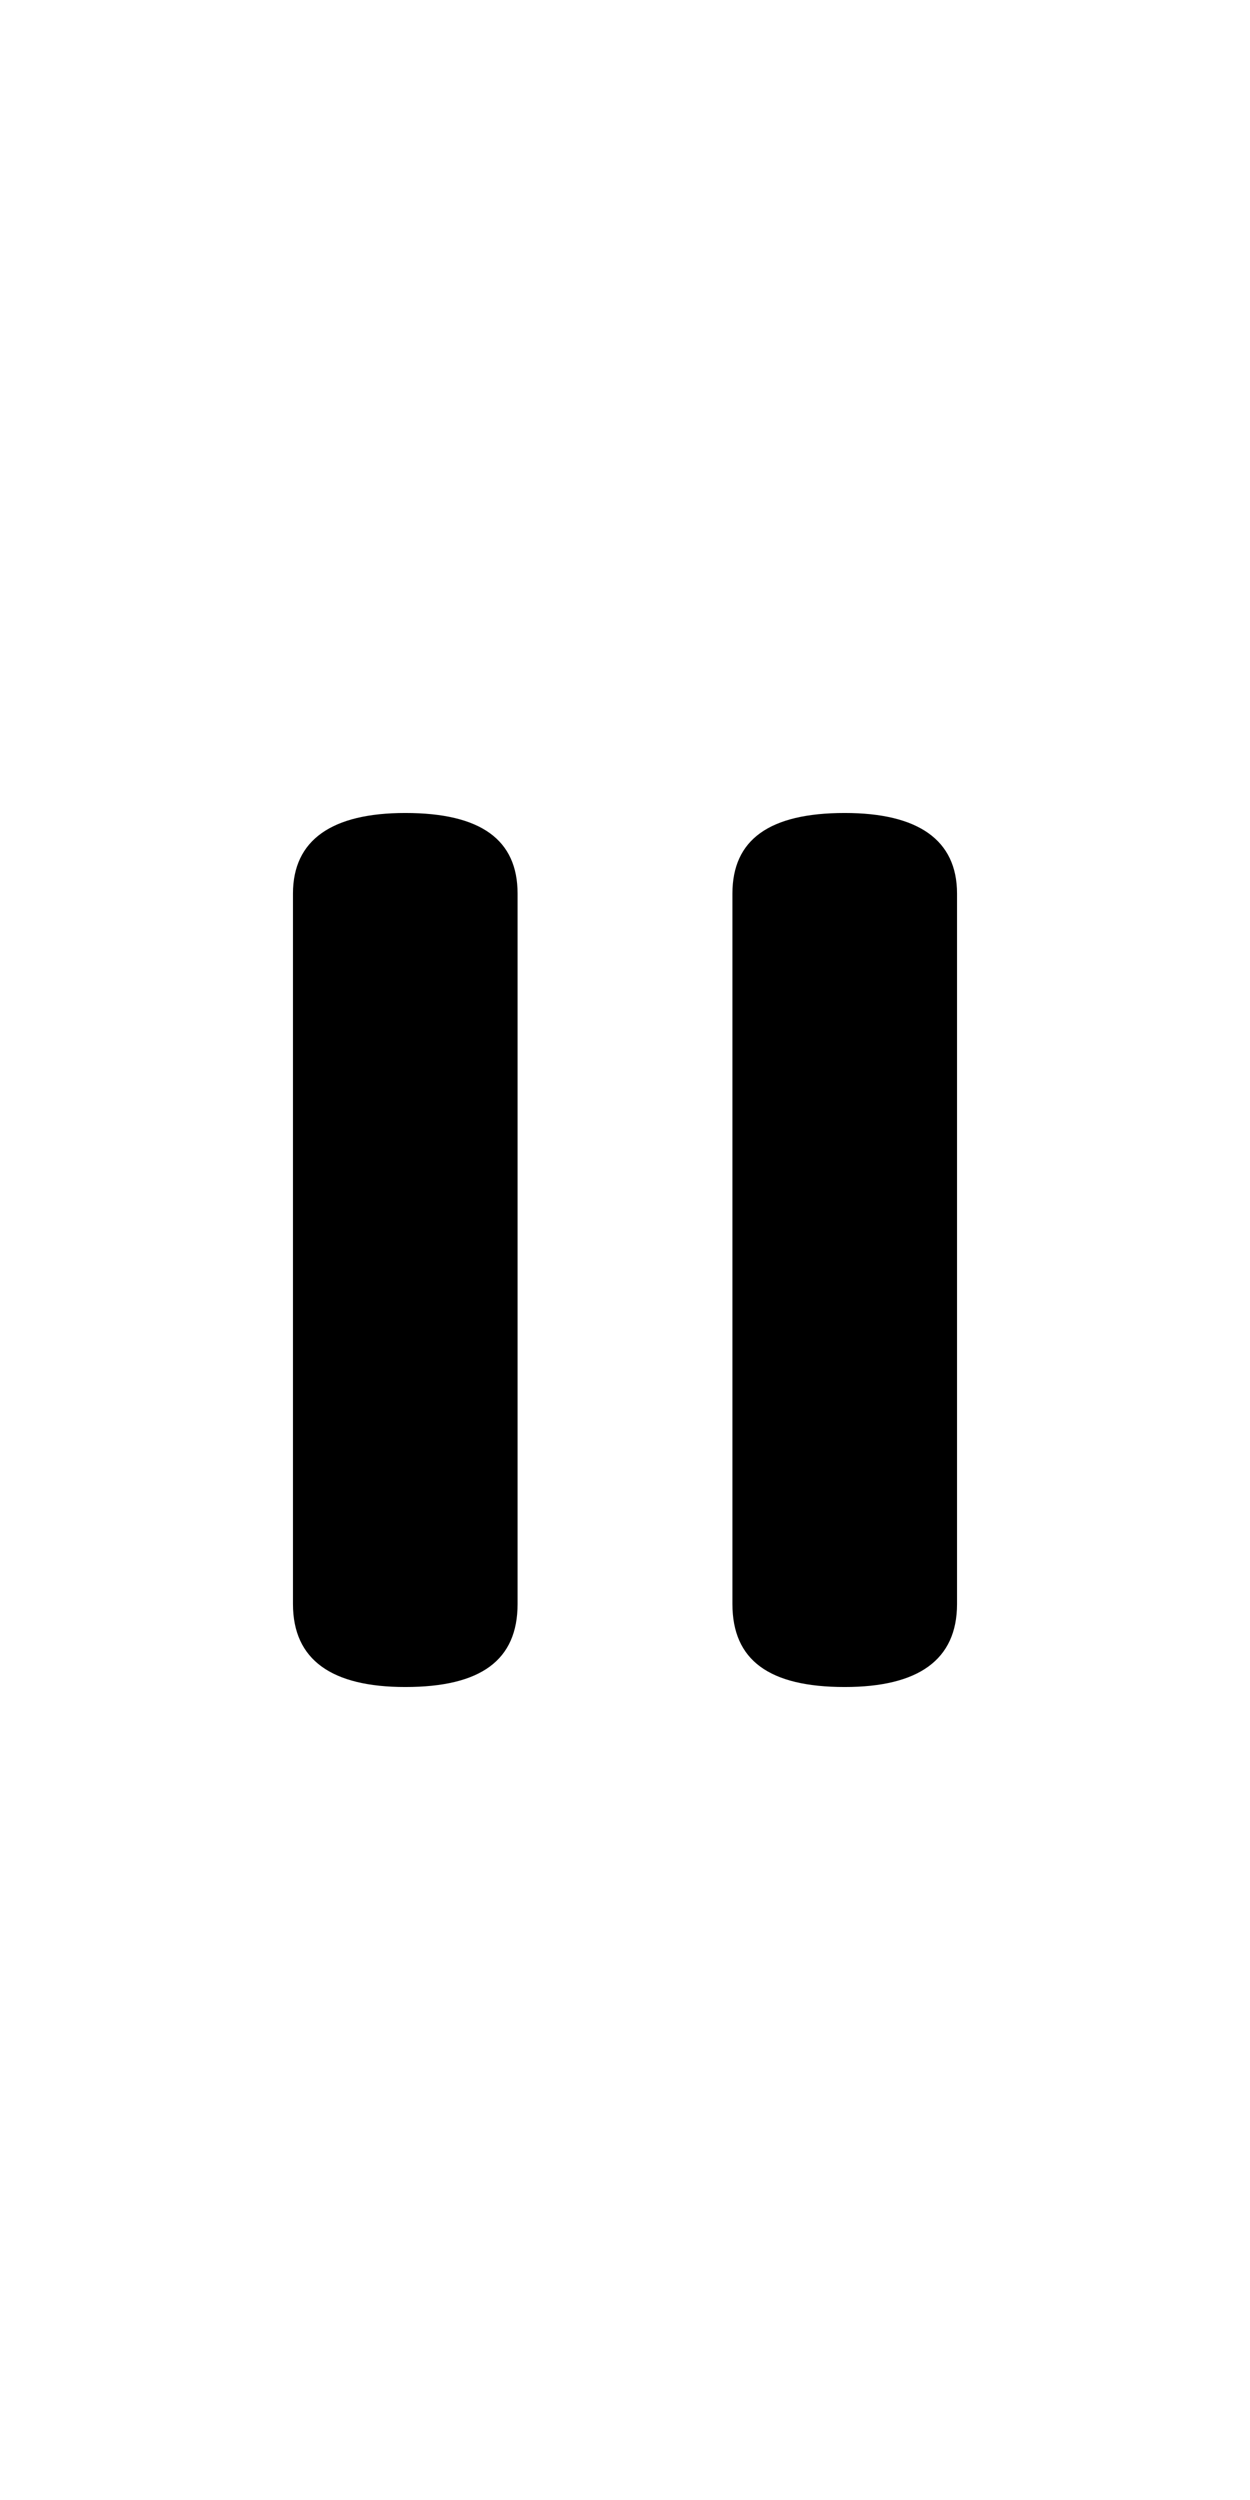 <svg xmlns="http://www.w3.org/2000/svg" width="100" height="200" version="1.1" viewBox="0 0 512 512">
  <path fill="#000" d="m346 77c30 0 46 11 46 33c0 0 0 291 0 291c0 23-16 34-46 34c-31 0-46-11-46-34c0 0 0-291 0-291c0-22 15-33 46-33m-180 0c31 0 46 11 46 33c0 0 0 291 0 291c0 23-15 34-46 34c-30 0-46-11-46-34c0 0 0-291 0-291c0-22 16-33 46-33"/>
</svg>
